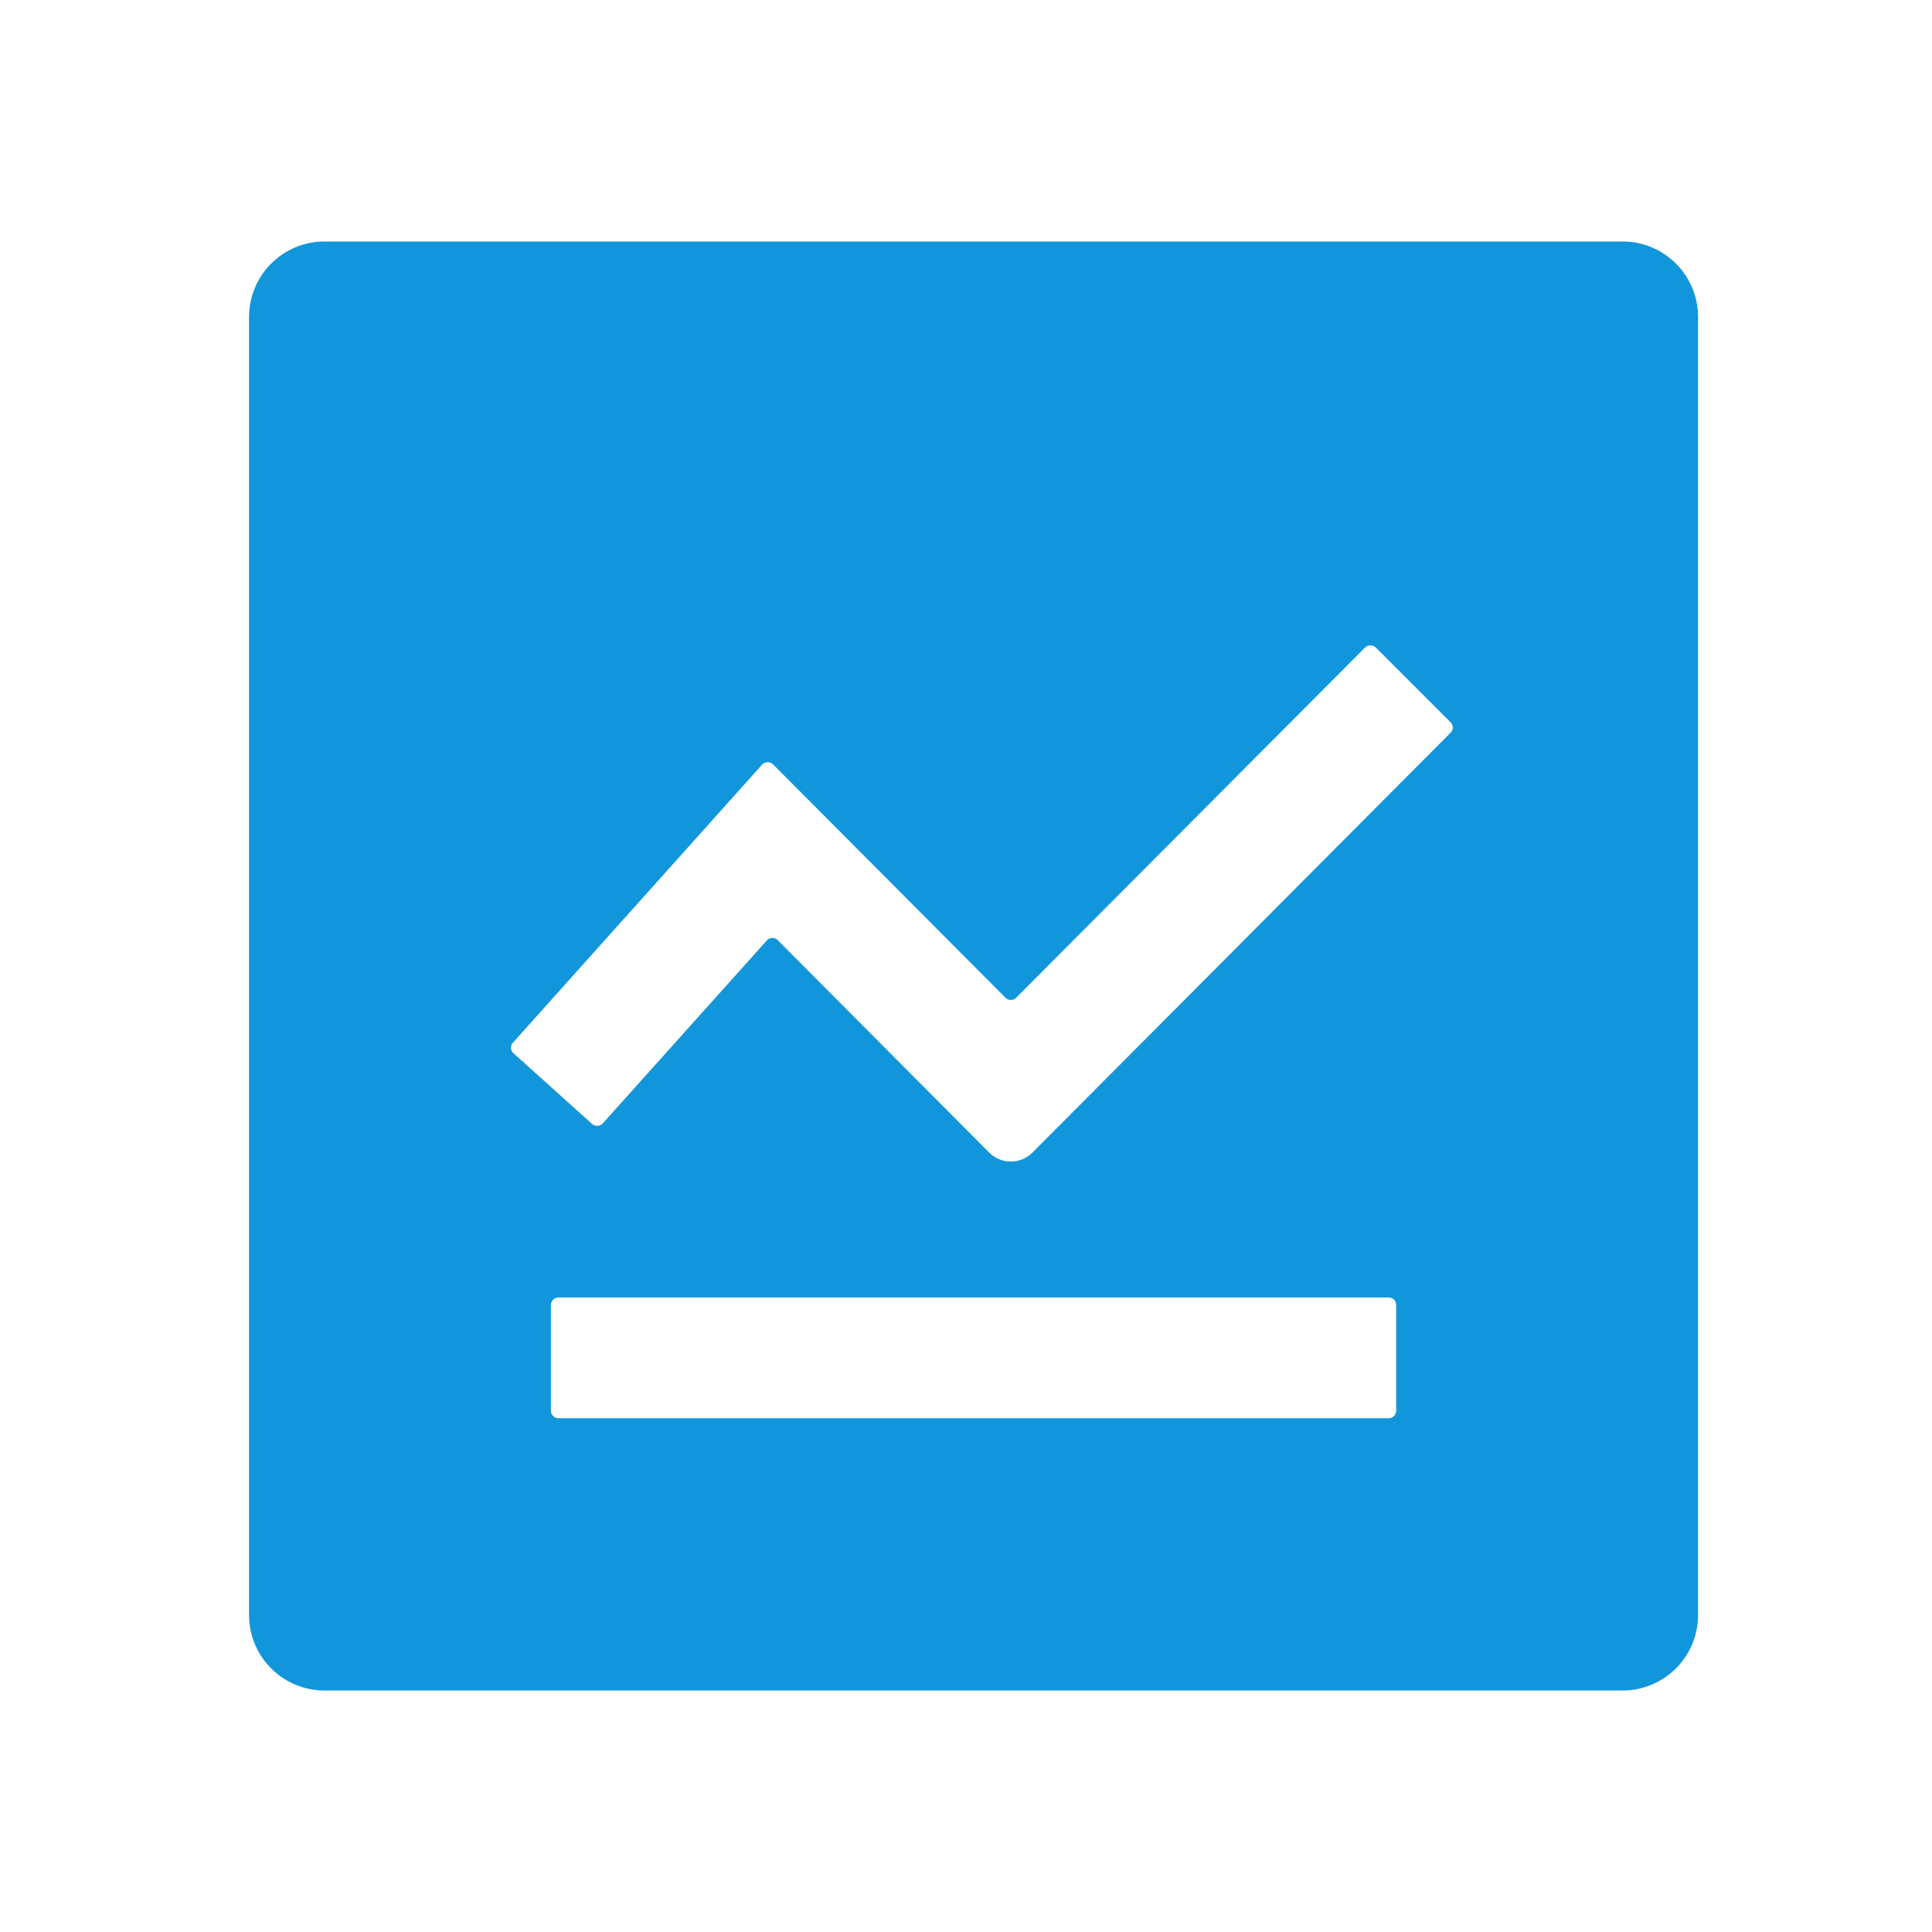 <?xml version="1.0" standalone="no"?><!DOCTYPE svg PUBLIC "-//W3C//DTD SVG 1.1//EN" "http://www.w3.org/Graphics/SVG/1.1/DTD/svg11.dtd"><svg t="1644235525696" class="icon" viewBox="0 0 1024 1024" version="1.1" xmlns="http://www.w3.org/2000/svg" p-id="35778" xmlns:xlink="http://www.w3.org/1999/xlink" width="200" height="200"><defs><style type="text/css"></style></defs><path d="M860 128H172a40 40 0 0 0-40 40v688a40 40 0 0 0 40 40h688a40 40 0 0 0 40-40V168a40 40 0 0 0-40-40zM736 751.7H296a4 4 0 0 1-4-4v-56a4 4 0 0 1 4-4h440a4 4 0 0 1 4 4v56a4 4 0 0 1-4 4z m32.8-363.3L547.1 611a16.2 16.2 0 0 1-22.7 0L412.2 498.3a4 4 0 0 0-5.8 0.2l-86.9 96.9a4.1 4.1 0 0 1-5.7 0.3l-41.6-37.4a4 4 0 0 1-0.4-5.6l132.1-147.4a4.1 4.1 0 0 1 5.9-0.1l123.1 123.6a4 4 0 0 0 5.7 0l184.9-185.6a4.2 4.2 0 0 1 5.7 0l39.6 39.6a3.9 3.9 0 0 1 0 5.6z" p-id="35779" fill="#1296db"></path></svg>